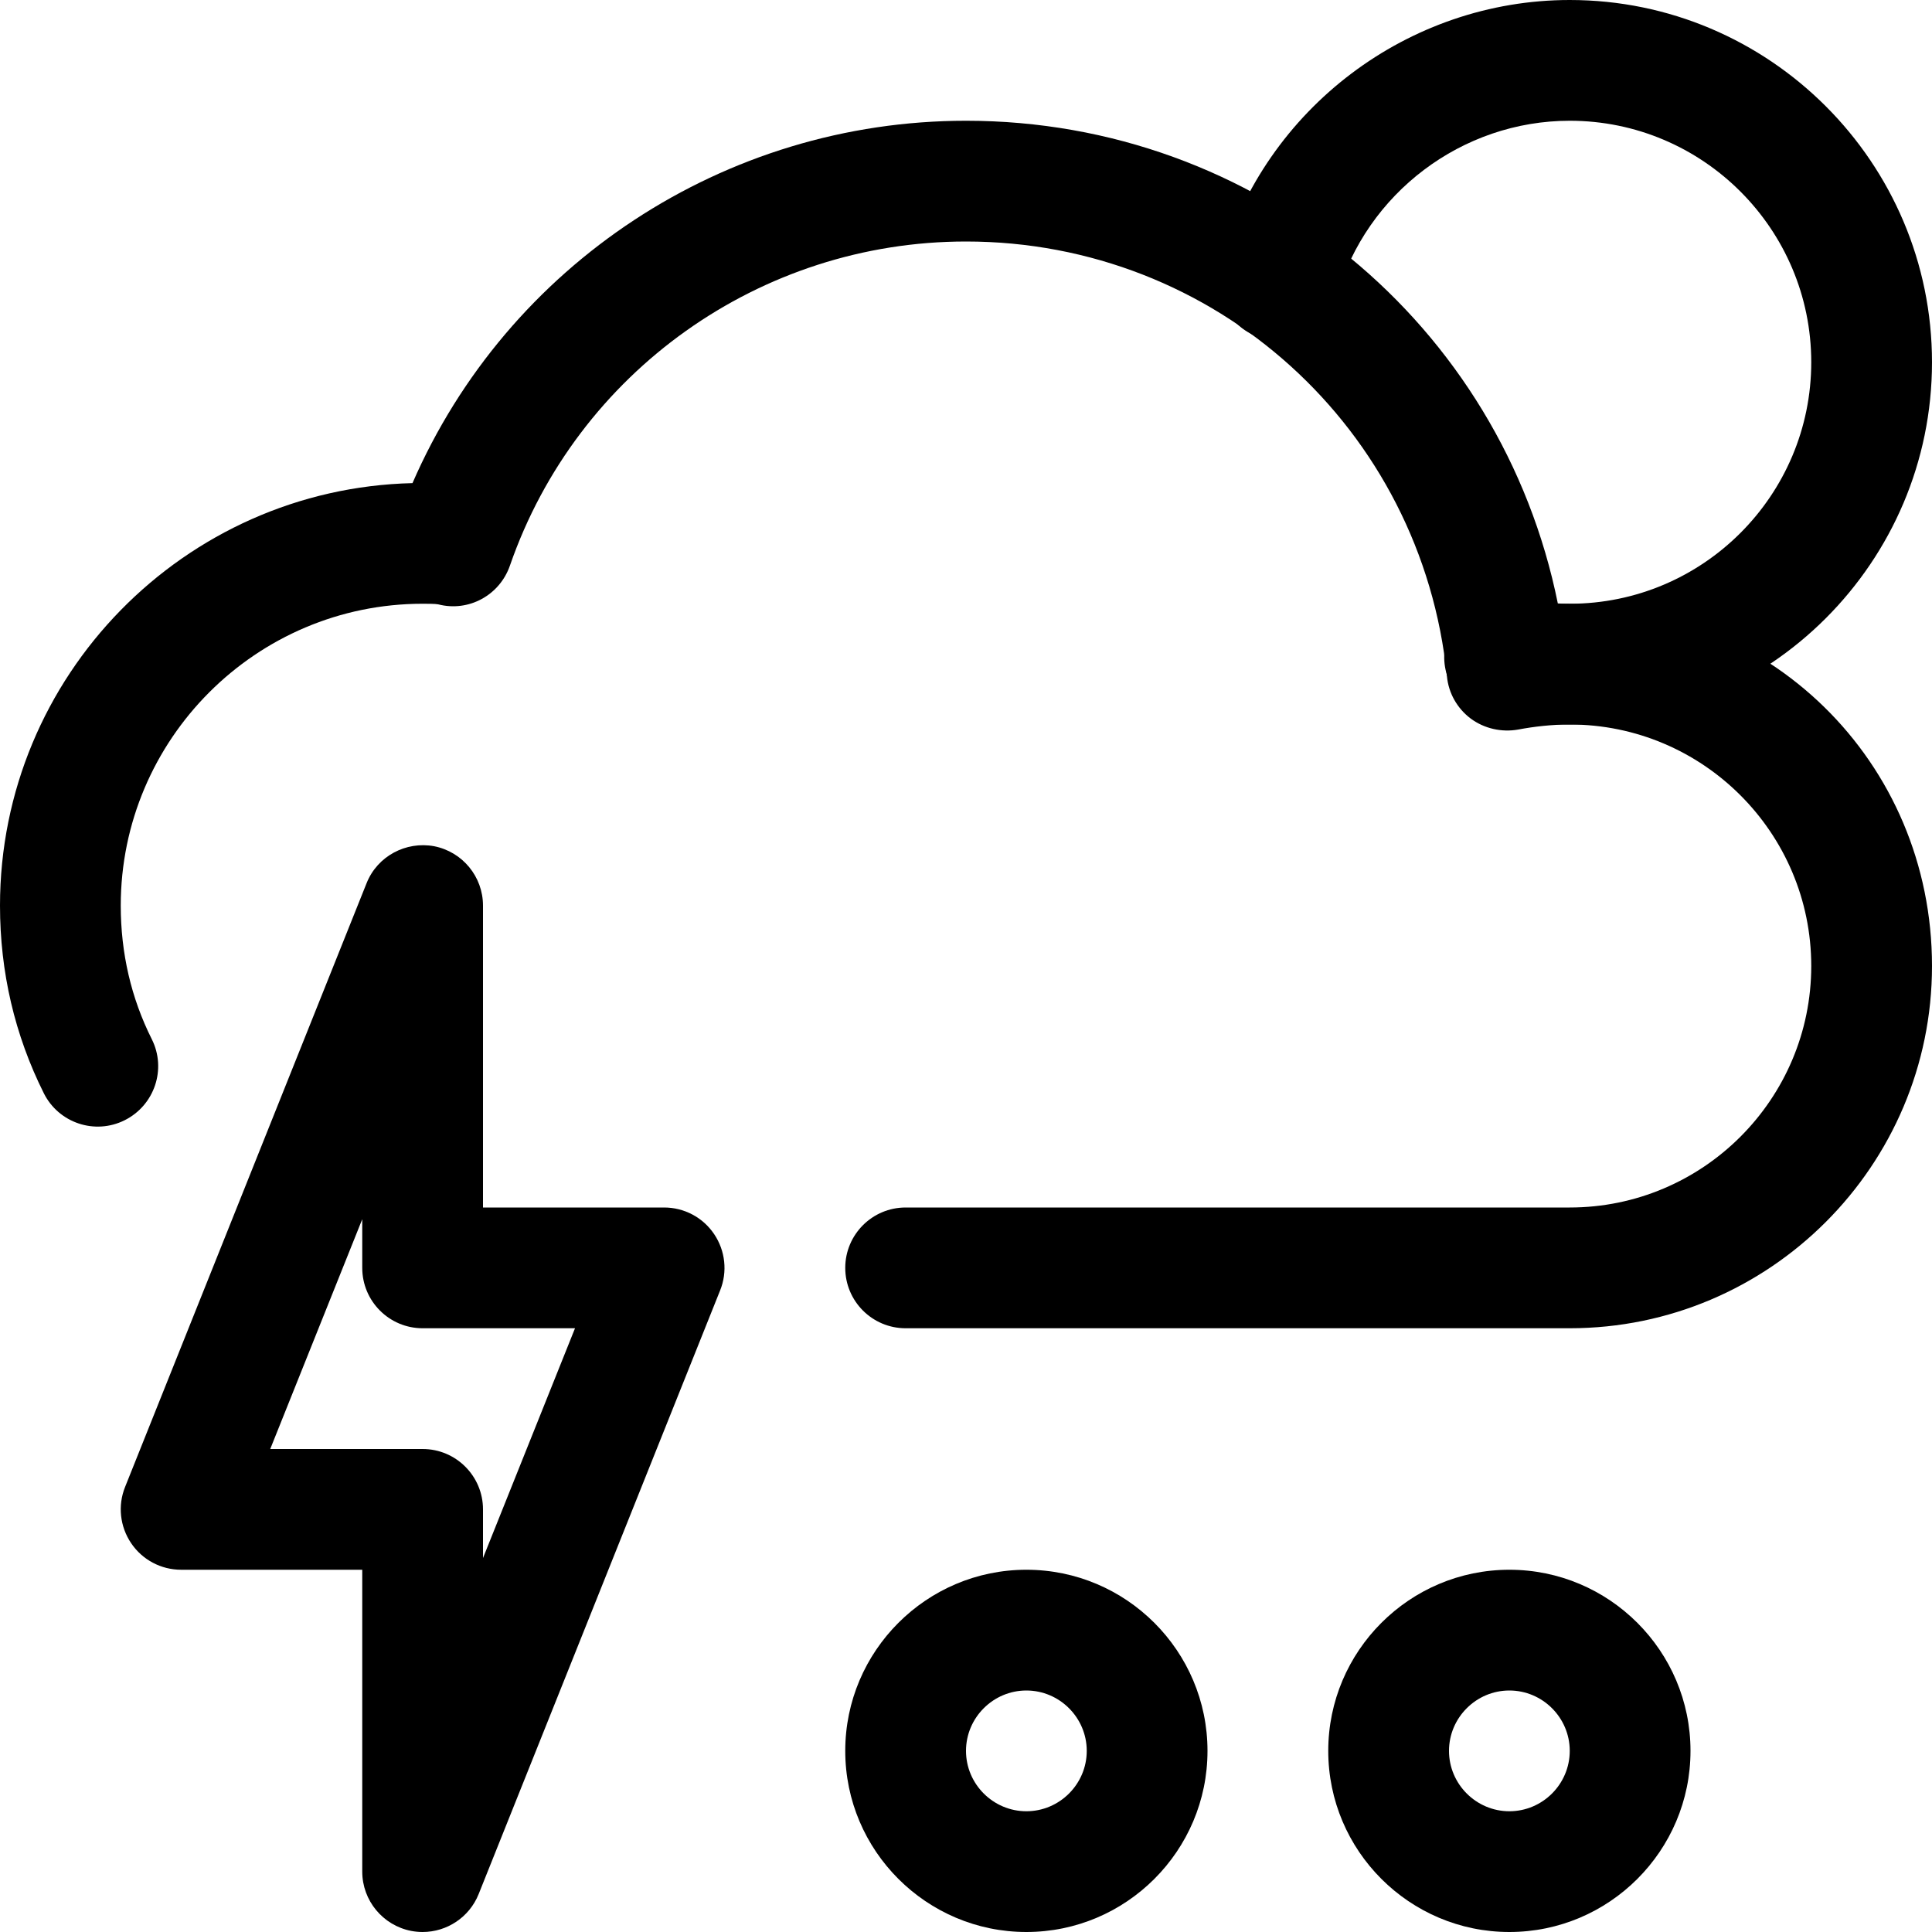 <?xml version="1.0" encoding="utf-8"?>
<!DOCTYPE svg PUBLIC "-//W3C//DTD SVG 1.0//EN" "http://www.w3.org/TR/2001/REC-SVG-20010904/DTD/svg10.dtd">
<svg    fill="#000000" xmlns="http://www.w3.org/2000/svg" xmlns:xlink="http://www.w3.org/1999/xlink" version="1.1" x="0px" y="0px" viewBox="0 0 16 16" style="enable-background:new 0 0 16 16;" xml:space="preserve"><g><path d="M13,11H7.5C7.224,11,7,10.776,7,10.5S7.224,10,7.5,10H13c1.103,0,2-0.897,2-2c0-1.103-0.897-2-2-2   c-0.147,0-0.297,0.017-0.428,0.042c-0.137,0.024-0.28-0.008-0.392-0.091c-0.112-0.084-0.184-0.211-0.197-0.35   C11.775,3.548,10.063,2,8,2C6.297,2,4.779,3.079,4.223,4.684C4.138,4.929,3.882,5.07,3.629,5.005C3.606,5,3.54,5,3.5,5   C2.122,5,1,6.122,1,7.5c0,0.393,0.086,0.765,0.257,1.106c0.124,0.247,0.023,0.547-0.224,0.671C0.786,9.401,0.486,9.3,0.363,9.054   C0.122,8.572,0,8.05,0,7.5c0-1.902,1.525-3.454,3.416-3.499C4.203,2.191,5.999,1,8,1c2.409,0,4.436,1.688,4.902,4.001   C14.65,4.965,16,6.313,16,8C16,9.654,14.654,11,13,11z"></path><path d="M3.5,16c-0.032,0-0.063-0.003-0.095-0.009C3.17,15.945,3,15.739,3,15.5V13H1.5c-0.166,0-0.321-0.082-0.414-0.22   c-0.093-0.138-0.112-0.312-0.05-0.466l2-5c0.089-0.224,0.326-0.349,0.559-0.306C3.83,7.054,4,7.26,4,7.5V10h1.5   c0.166,0,0.321,0.082,0.414,0.22c0.093,0.138,0.112,0.312,0.05,0.466l-2,5C3.887,15.878,3.701,16,3.5,16z M2.238,12H3.5   C3.776,12,4,12.224,4,12.5v0.403L4.762,11H3.5C3.224,11,3,10.776,3,10.5v-0.403L2.238,12z"></path><path d="M8.5,16C7.673,16,7,15.327,7,14.5S7.673,13,8.5,13s1.5,0.673,1.5,1.5S9.327,16,8.5,16z M8.5,14C8.225,14,8,14.225,8,14.5   S8.225,15,8.5,15S9,14.775,9,14.5S8.775,14,8.5,14z"></path><path d="M12.5,16c-0.827,0-1.5-0.673-1.5-1.5s0.673-1.5,1.5-1.5s1.5,0.673,1.5,1.5S13.327,16,12.5,16z M12.5,14   c-0.275,0-0.5,0.225-0.5,0.5s0.225,0.5,0.5,0.5s0.5-0.225,0.5-0.5S12.775,14,12.5,14z"></path></g><path d="M13,6c-0.228,0-0.448-0.025-0.654-0.073c-0.27-0.063-0.436-0.333-0.372-0.602c0.062-0.268,0.331-0.434,0.601-0.372  C12.706,4.984,12.85,5,13,5c1.103,0,2-0.897,2-2s-0.897-2-2-2c-0.891,0-1.685,0.599-1.93,1.457  c-0.076,0.265-0.351,0.416-0.618,0.344c-0.265-0.076-0.419-0.353-0.343-0.618C10.476,0.897,11.665,0,13,0c1.654,0,3,1.346,3,3  S14.654,6,13,6z"></path></svg>